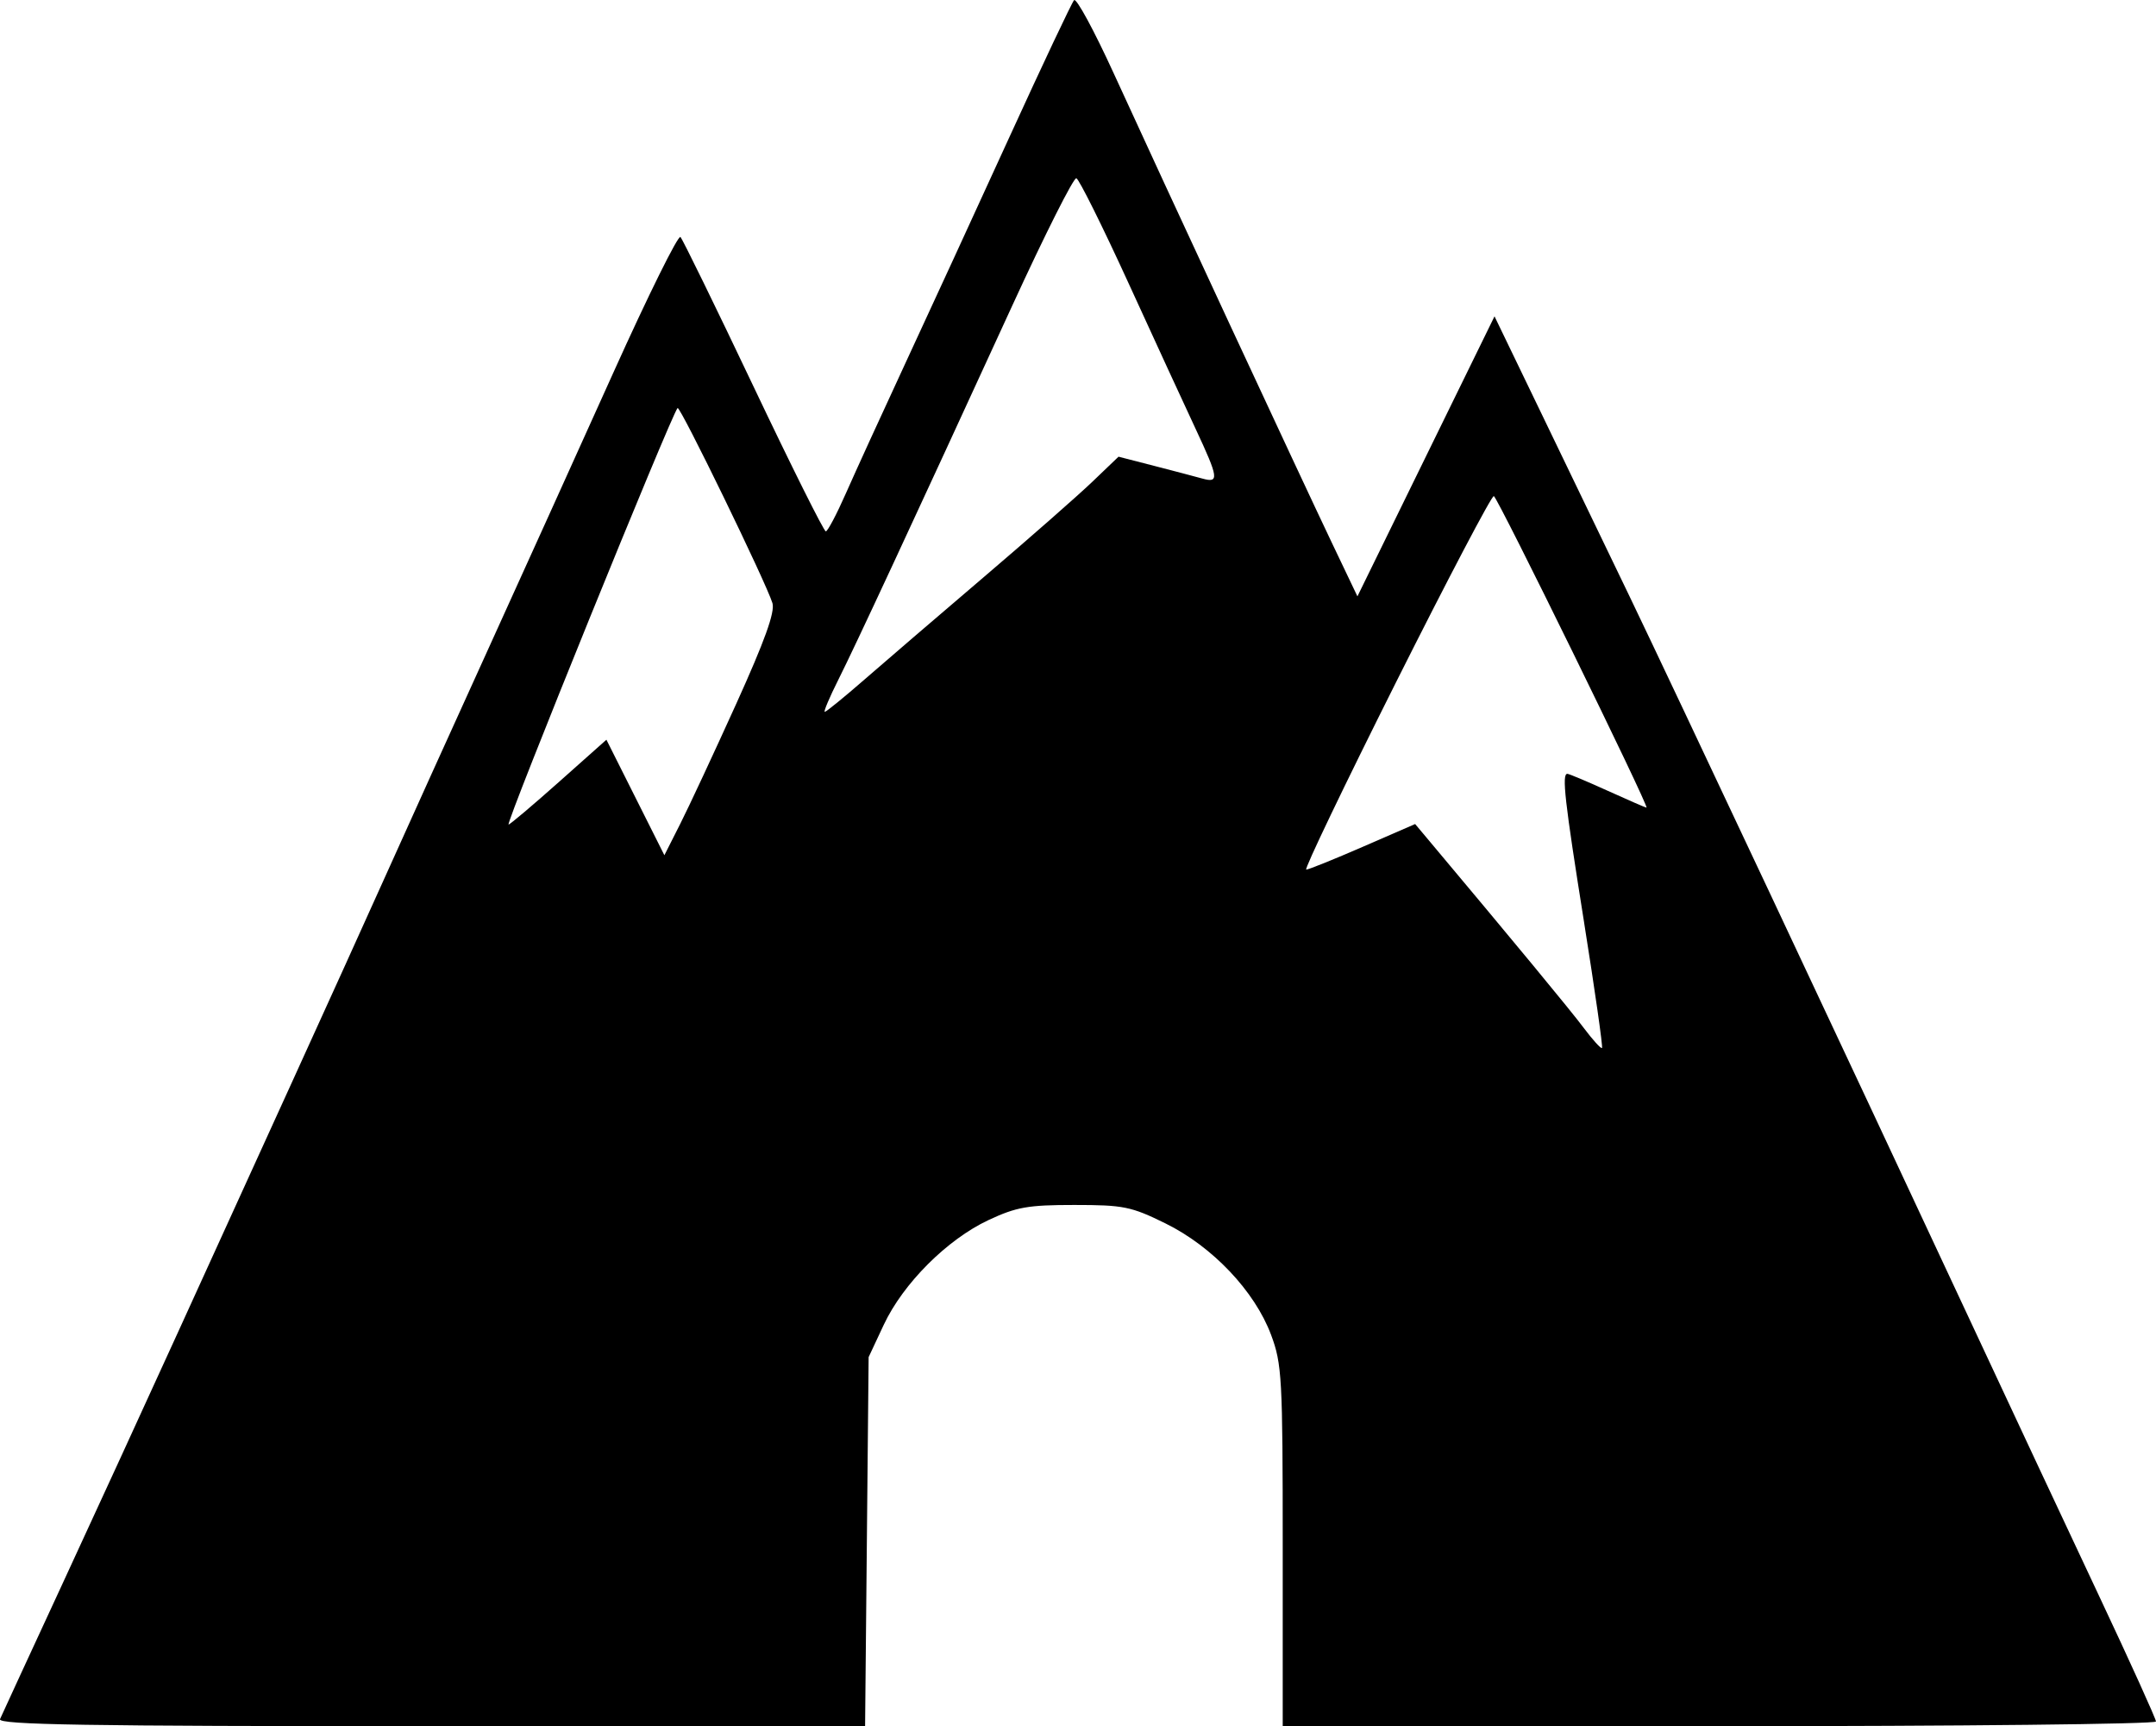 <?xml version="1.0" encoding="UTF-8" standalone="no"?>
<svg
   width="101.251mm"
   height="81.048mm"
   viewBox="0 0 101.251 81.048"
   version="1.1"
   xml:space="preserve"
   xmlns="http://www.w3.org/2000/svg"
   xmlns:svg="http://www.w3.org/2000/svg"><path
     style="fill:#000000"
     d="m 0.002,80.717 c 0.079,-0.182 1.384,-3.01 2.9,-6.284 1.516,-3.274 3.977,-8.632 5.469,-11.906 1.492,-3.274 3.935,-8.632 5.428,-11.906 1.493,-3.274 3.464,-7.62 4.379,-9.657 0.915,-2.037 3.018,-6.681 4.673,-10.319 1.655,-3.638 4.337,-9.563 5.961,-13.166 1.624,-3.603 3.038,-6.461 3.144,-6.35 0.105,0.111 1.649,3.268 3.429,7.015 1.78,3.747 3.309,6.81 3.397,6.806 0.088,-0.004 0.512,-0.808 0.943,-1.786 0.431,-0.978 1.695,-3.743 2.81,-6.144 1.115,-2.401 3.306,-7.164 4.869,-10.583 1.563,-3.42 2.93,-6.313 3.037,-6.429 0.107,-0.116 0.946,1.432 1.864,3.44 2.294,5.019 8.781,18.976 10.243,22.039 l 1.2,2.514 3.219,-6.574 3.219,-6.574 2.216,4.59 c 1.219,2.524 3.076,6.376 4.126,8.559 2.077,4.317 10.264,21.722 15.868,33.734 1.935,4.147 4.718,10.091 6.186,13.208 1.468,3.117 2.668,5.766 2.668,5.887 0,0.121 -9.227,0.22 -20.505,0.22 h -20.505 v -8.457 c 0,-7.905 -0.036,-8.552 -0.548,-9.921 -0.767,-2.05 -2.754,-4.145 -4.959,-5.23 -1.615,-0.795 -1.97,-0.866 -4.279,-0.866 -2.18,0 -2.721,0.096 -4.035,0.711 -1.939,0.909 -4.006,2.976 -4.915,4.915 l -0.711,1.518 -0.083,8.665 -0.083,8.665 H 20.243 c -16.208,0 -20.355,-0.068 -20.241,-0.331 z M 74.395,43.323 c -0.915,-5.733 -1.057,-6.99 -0.788,-6.99 0.076,0 0.926,0.357 1.889,0.794 0.963,0.437 1.785,0.794 1.828,0.794 0.151,0 -6.992,-14.573 -7.17,-14.628 -0.1,-0.031 -2.166,3.903 -4.593,8.741 -2.426,4.839 -4.324,8.797 -4.218,8.797 0.106,0 1.301,-0.481 2.654,-1.07 l 2.461,-1.07 0.529,0.63 c 4.106,4.892 6.759,8.102 7.388,8.941 0.425,0.567 0.812,0.992 0.859,0.945 0.047,-0.047 -0.331,-2.696 -0.84,-5.885 z M 34.569,33.06 c 1.349,-2.979 1.835,-4.329 1.706,-4.745 -0.298,-0.966 -4.339,-9.274 -4.454,-9.157 -0.285,0.292 -8.104,19.556 -7.937,19.556 0.065,0 1.126,-0.896 2.357,-1.991 l 2.238,-1.991 1.361,2.712 1.361,2.712 0.741,-1.466 c 0.408,-0.806 1.59,-3.34 2.627,-5.63 z m 6.049,-1.172 c 0.97,-0.844 3.49,-3.007 5.6,-4.806 2.11,-1.799 4.393,-3.804 5.074,-4.455 l 1.237,-1.184 1.673,0.431 c 0.92,0.237 1.941,0.506 2.268,0.597 0.793,0.221 0.759,-0.027 -0.315,-2.322 -0.501,-1.07 -1.916,-4.141 -3.144,-6.826 -1.228,-2.685 -2.337,-4.914 -2.463,-4.954 -0.126,-0.04 -1.473,2.634 -2.992,5.943 -4.75,10.341 -7.387,16.013 -8.18,17.591 -0.42,0.837 -0.71,1.521 -0.643,1.521 0.067,0 0.915,-0.691 1.885,-1.535 z" /></svg>
